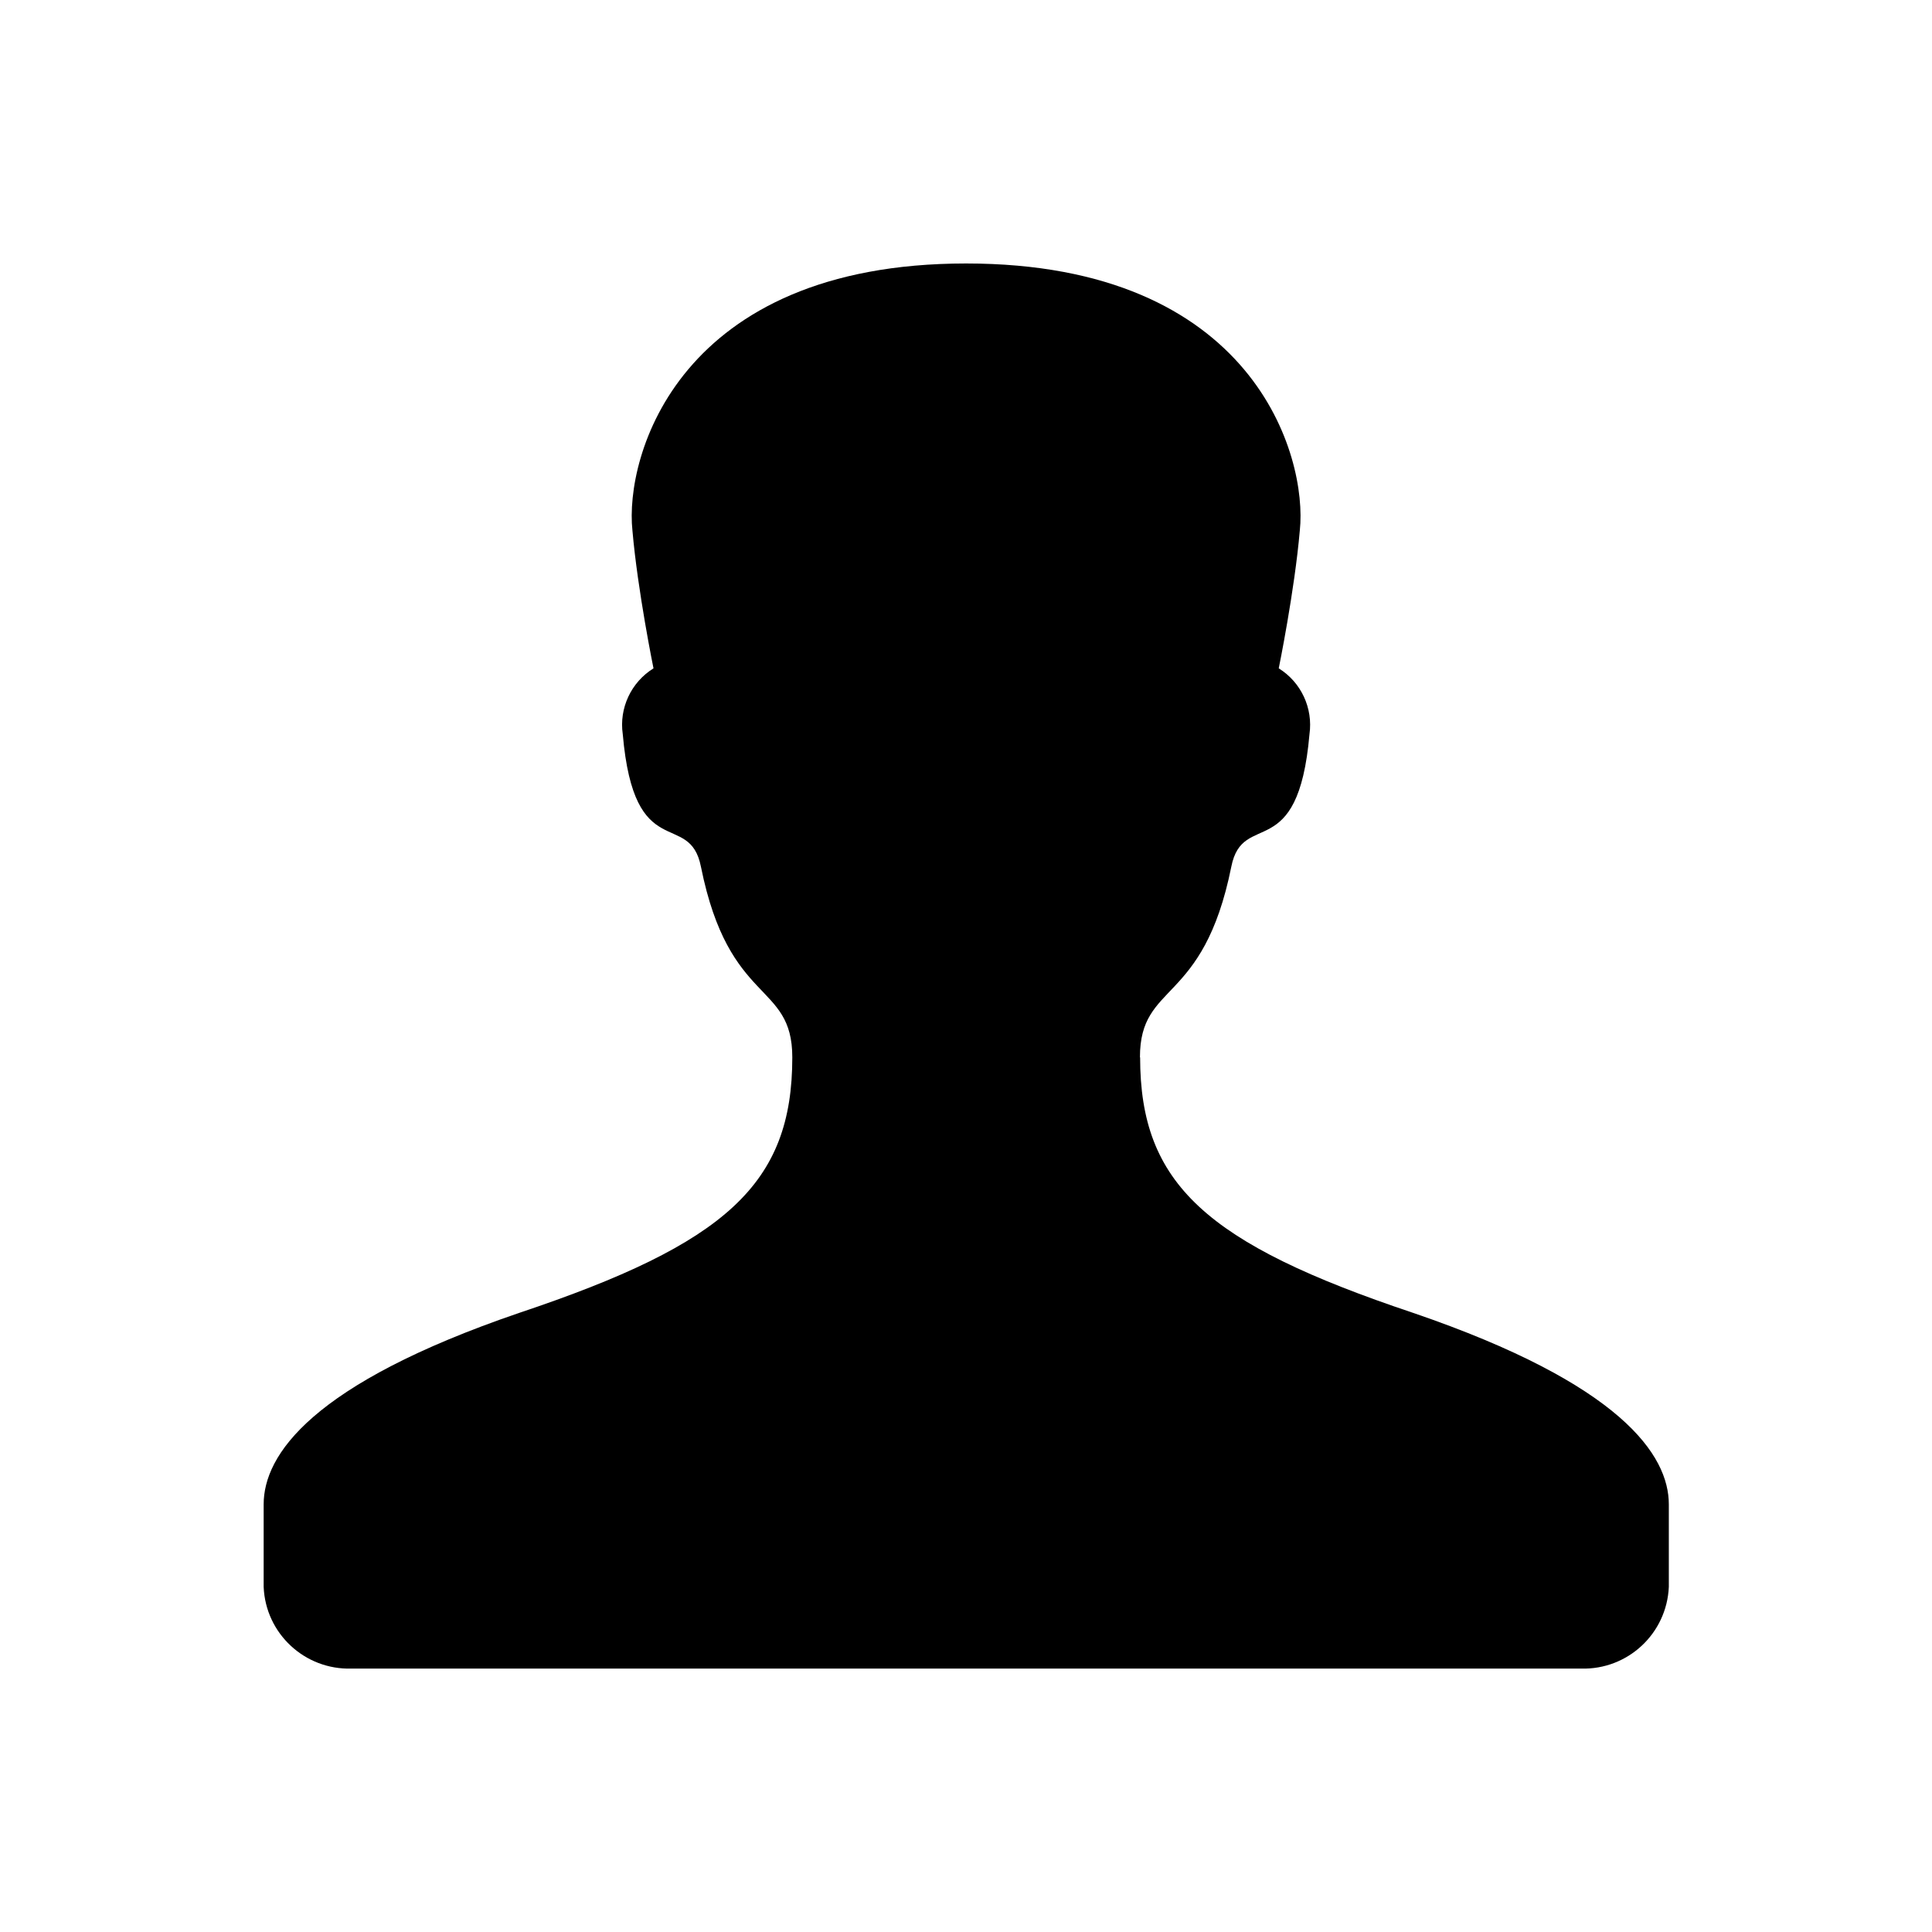 <?xml version="1.0" encoding="utf-8"?>
<!-- Generated by IcoMoon.io -->
<!DOCTYPE svg PUBLIC "-//W3C//DTD SVG 1.1//EN" "http://www.w3.org/Graphics/SVG/1.1/DTD/svg11.dtd">
<svg version="1.1" xmlns="http://www.w3.org/2000/svg" xmlns:xlink="http://www.w3.org/1999/xlink" width="32" height="32" viewBox="0 0 32 32">
<path fill="#000" d="M18.881 17.513c0-1.265 1.047-0.844 1.513-3.156 0.189-0.96 1.105-0.015 1.295-2.196 0.061-0.432-0.138-0.861-0.509-1.091 0 0 0.262-1.28 0.349-2.284 0.131-1.222-0.756-4.422-5.527-4.422s-5.658 3.2-5.527 4.422c0.087 1.004 0.349 2.284 0.349 2.284-0.371 0.23-0.572 0.659-0.509 1.091 0.189 2.182 1.105 1.236 1.295 2.196 0.465 2.313 1.513 1.891 1.513 3.156 0 2.095-1.091 3.084-4.525 4.233-3.447 1.178-4.231 2.356-4.231 3.171v1.367c0.032 0.774 0.681 1.376 1.455 1.353h20.364c0.774 0.023 1.421-0.579 1.455-1.353v-1.367c0-0.815-0.787-1.993-4.233-3.171-3.433-1.149-4.524-2.138-4.524-4.233z"></path>
</svg>
